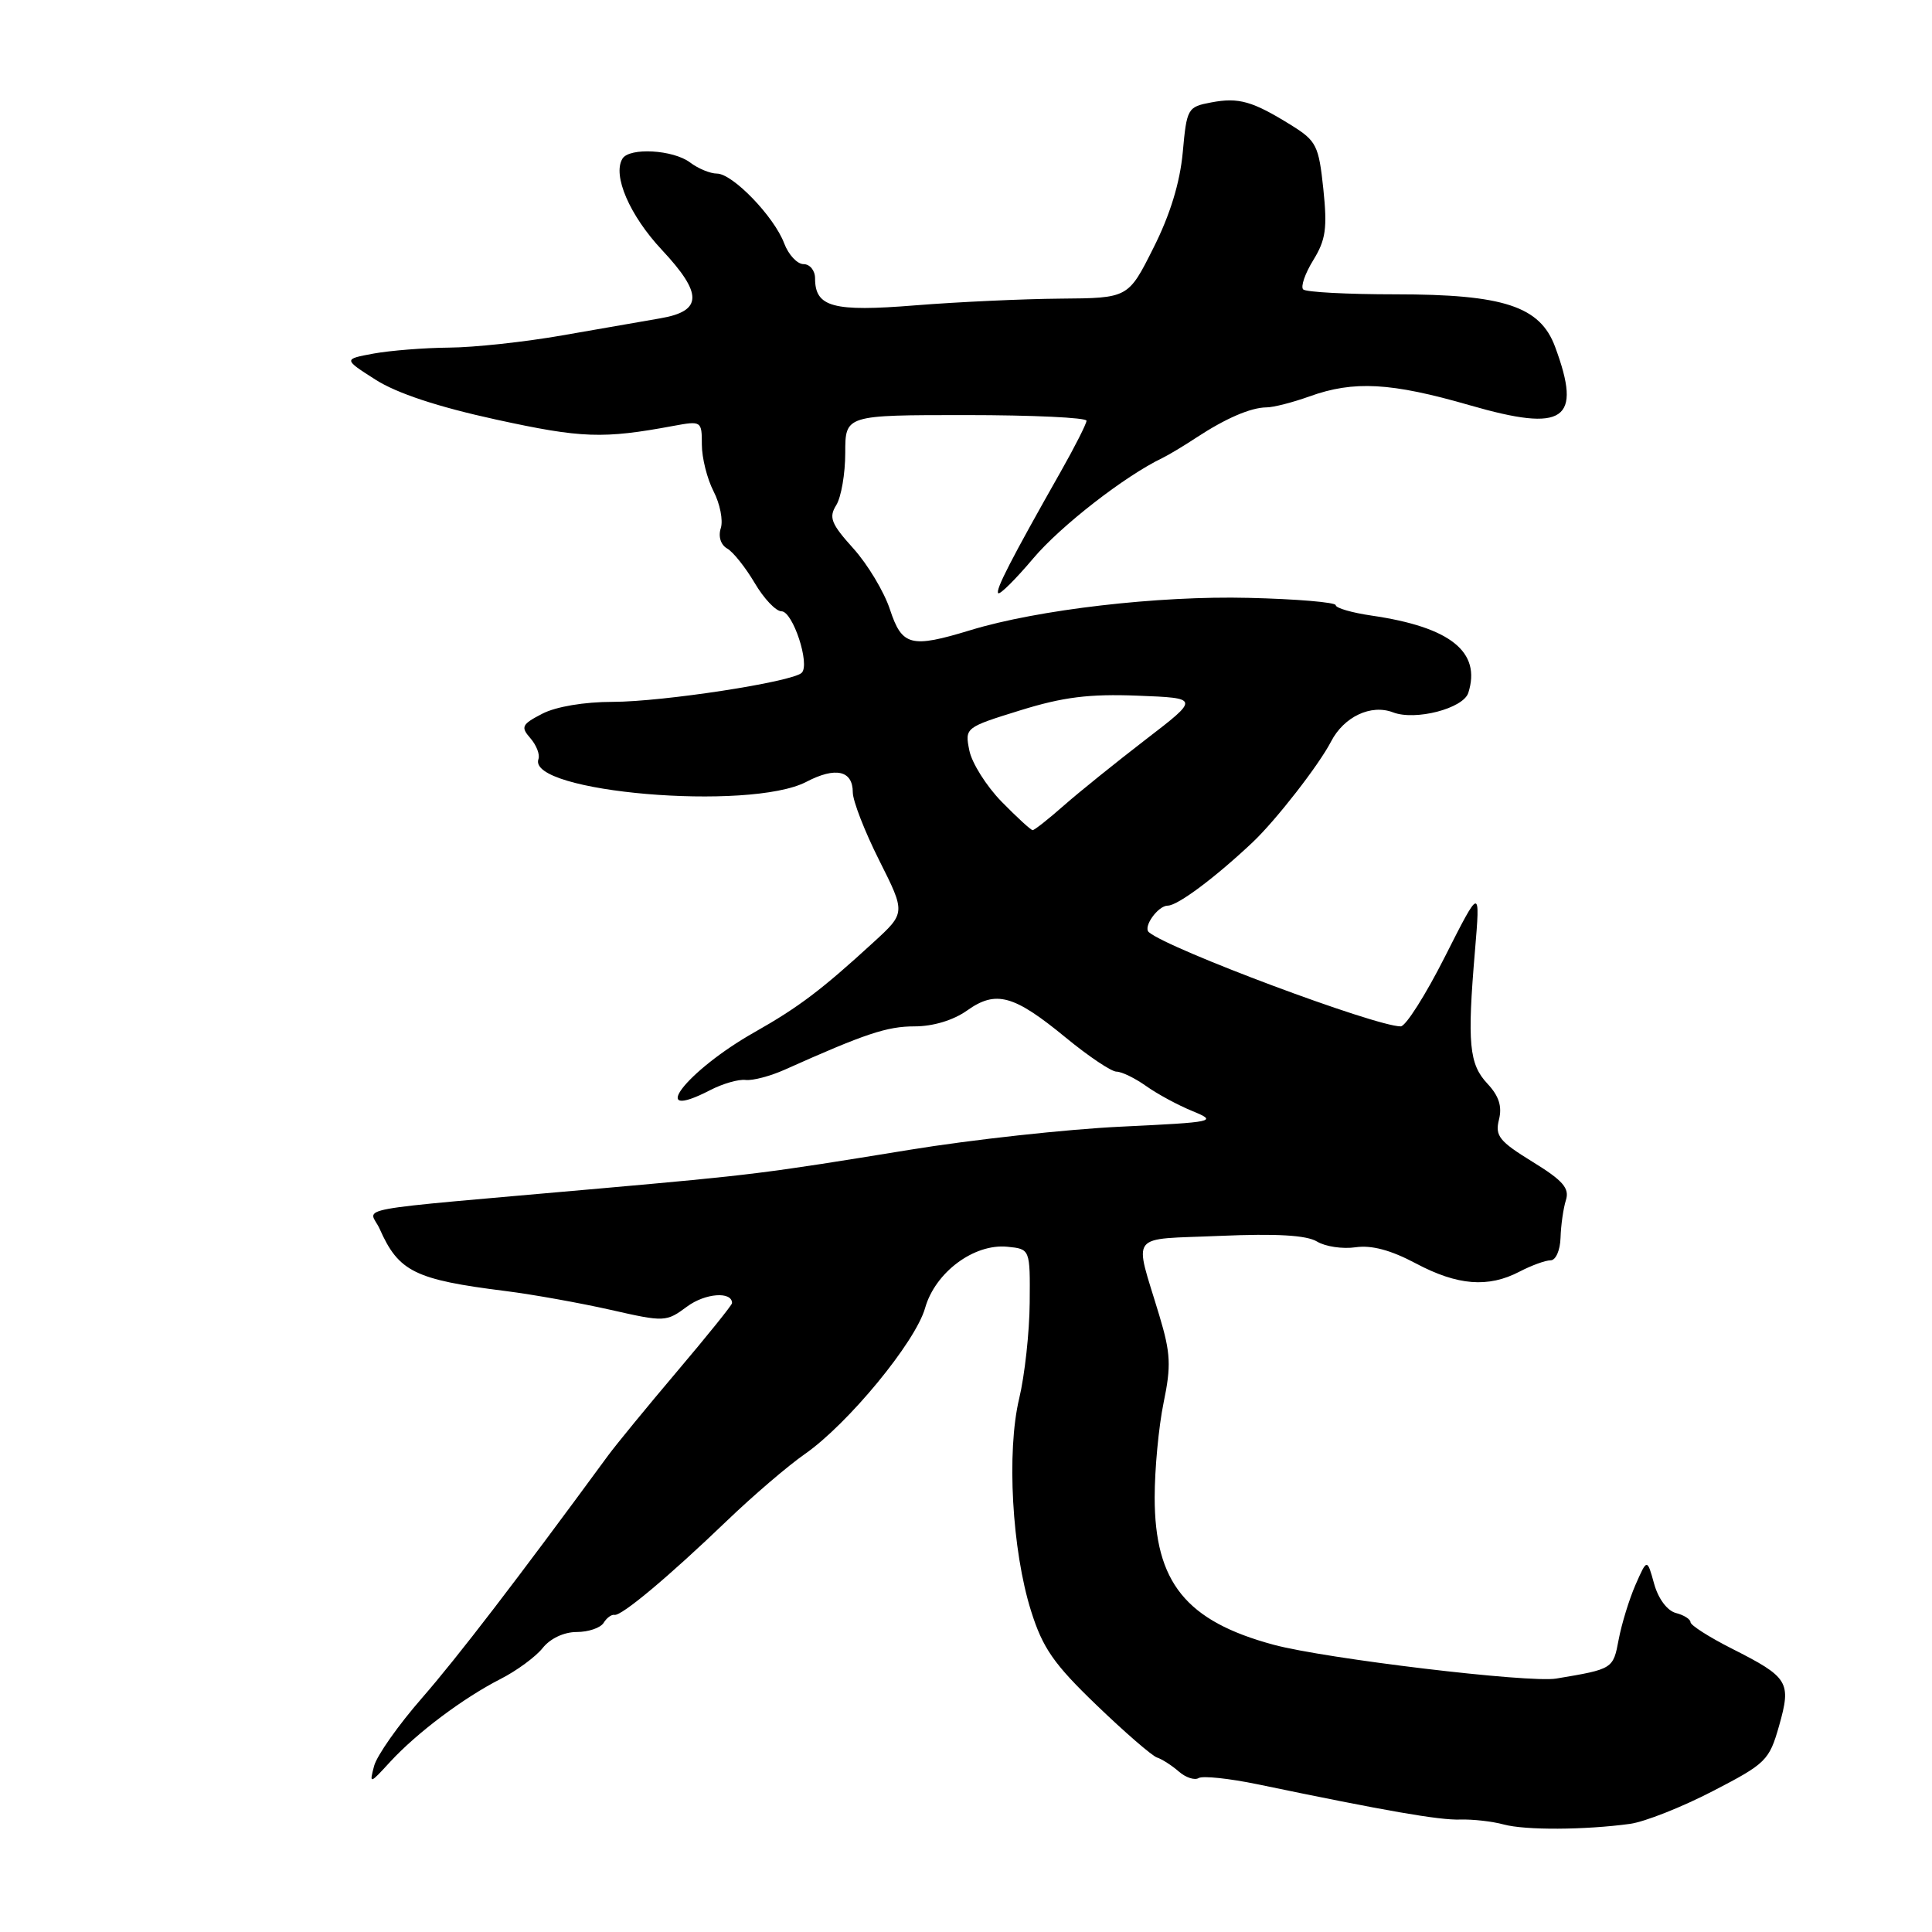 <?xml version="1.0" encoding="UTF-8" standalone="no"?>
<!DOCTYPE svg PUBLIC "-//W3C//DTD SVG 1.1//EN" "http://www.w3.org/Graphics/SVG/1.1/DTD/svg11.dtd" >
<svg xmlns="http://www.w3.org/2000/svg" xmlns:xlink="http://www.w3.org/1999/xlink" version="1.1" viewBox="0 0 256 256">
 <g >
 <path fill="currentColor"
d=" M 216.00 241.67 C 217.93 241.40 222.85 239.46 226.94 237.34 C 234.02 233.68 234.43 233.27 235.74 228.67 C 237.38 222.86 237.01 222.26 229.46 218.44 C 226.46 216.92 224.00 215.35 224.00 214.95 C 224.00 214.56 223.13 214.00 222.06 213.73 C 220.91 213.42 219.73 211.84 219.18 209.86 C 218.25 206.50 218.25 206.50 216.71 210.00 C 215.87 211.93 214.87 215.19 214.48 217.26 C 213.75 221.15 213.73 221.16 206.20 222.42 C 202.61 223.02 175.65 219.79 168.77 217.94 C 157.15 214.81 153.00 209.67 153.00 198.42 C 153.00 194.68 153.53 189.04 154.18 185.88 C 155.20 180.97 155.12 179.31 153.62 174.32 C 150.25 163.10 149.34 164.30 161.66 163.76 C 169.16 163.44 173.12 163.67 174.51 164.51 C 175.61 165.18 177.91 165.52 179.62 165.27 C 181.74 164.96 184.31 165.65 187.61 167.41 C 193.13 170.34 197.20 170.67 201.36 168.49 C 202.94 167.67 204.78 167.00 205.46 167.00 C 206.15 167.00 206.73 165.67 206.78 164.00 C 206.83 162.35 207.15 160.11 207.49 159.03 C 207.99 157.45 207.11 156.43 203.06 153.94 C 198.66 151.23 198.08 150.51 198.62 148.36 C 199.06 146.61 198.62 145.23 197.10 143.60 C 194.66 141.01 194.40 138.27 195.44 126.00 C 196.15 117.50 196.15 117.50 191.47 126.75 C 188.90 131.84 186.26 136.00 185.60 136.00 C 182.25 136.00 154.83 125.75 152.23 123.52 C 151.42 122.83 153.44 120.00 154.74 120.00 C 156.05 120.00 161.04 116.27 166.00 111.59 C 169.09 108.66 174.75 101.39 176.37 98.26 C 178.07 94.97 181.66 93.27 184.58 94.39 C 187.54 95.53 193.90 93.88 194.56 91.80 C 196.29 86.37 192.18 83.09 181.75 81.57 C 179.14 81.19 177.00 80.57 176.99 80.19 C 176.98 79.81 171.79 79.37 165.44 79.22 C 153.50 78.92 137.49 80.78 128.59 83.50 C 120.69 85.91 119.52 85.61 117.92 80.75 C 117.15 78.41 114.97 74.78 113.07 72.67 C 110.12 69.40 109.79 68.56 110.81 66.93 C 111.46 65.88 112.00 62.77 112.00 60.01 C 112.00 55.00 112.00 55.00 128.00 55.00 C 136.80 55.00 143.99 55.34 143.97 55.75 C 143.96 56.16 142.42 59.20 140.55 62.50 C 133.94 74.17 131.87 78.20 132.27 78.60 C 132.49 78.83 134.58 76.75 136.91 73.99 C 140.54 69.69 149.08 63.05 154.04 60.68 C 154.84 60.29 156.85 59.09 158.50 58.00 C 162.41 55.43 165.72 54.00 167.82 53.98 C 168.74 53.98 171.30 53.32 173.50 52.53 C 179.38 50.41 184.30 50.68 194.76 53.70 C 207.33 57.33 209.68 55.72 206.06 45.96 C 204.07 40.58 199.26 39.00 184.91 39.00 C 178.54 39.00 173.04 38.71 172.68 38.35 C 172.32 37.99 172.92 36.25 174.01 34.48 C 175.67 31.79 175.89 30.25 175.35 25.05 C 174.74 19.28 174.44 18.67 171.10 16.59 C 165.96 13.40 164.15 12.88 160.50 13.57 C 157.36 14.16 157.25 14.35 156.72 20.20 C 156.35 24.20 155.05 28.46 152.83 32.86 C 149.50 39.50 149.50 39.50 140.50 39.57 C 135.55 39.61 126.90 40.01 121.28 40.46 C 110.38 41.34 108.00 40.70 108.00 36.88 C 108.00 35.84 107.31 35.00 106.48 35.00 C 105.64 35.00 104.48 33.76 103.91 32.25 C 102.58 28.70 97.08 23.00 94.99 23.00 C 94.11 23.00 92.51 22.34 91.44 21.53 C 89.20 19.84 83.42 19.51 82.48 21.02 C 81.13 23.22 83.43 28.55 87.70 33.11 C 93.15 38.94 93.10 41.22 87.49 42.18 C 85.29 42.56 79.45 43.58 74.50 44.44 C 69.55 45.31 62.80 46.04 59.50 46.06 C 56.20 46.09 51.70 46.45 49.50 46.85 C 45.50 47.59 45.50 47.59 49.76 50.31 C 52.58 52.11 58.01 53.91 65.76 55.60 C 77.08 58.07 79.90 58.17 89.25 56.43 C 92.94 55.75 93.00 55.79 93.00 58.92 C 93.00 60.67 93.70 63.45 94.55 65.10 C 95.40 66.75 95.84 68.94 95.51 69.98 C 95.15 71.09 95.50 72.19 96.35 72.68 C 97.15 73.13 98.78 75.19 100.00 77.25 C 101.21 79.31 102.81 81.00 103.55 81.00 C 105.06 81.00 107.37 88.04 106.23 89.15 C 104.99 90.36 87.85 92.99 81.20 93.00 C 77.43 93.00 73.68 93.63 71.86 94.57 C 69.13 95.98 68.97 96.32 70.28 97.82 C 71.08 98.74 71.56 99.98 71.35 100.57 C 69.73 104.98 99.33 107.51 106.84 103.60 C 110.73 101.57 113.00 102.09 113.00 104.99 C 113.00 106.12 114.58 110.18 116.50 114.00 C 120.00 120.96 120.00 120.96 115.75 124.85 C 108.85 131.18 105.81 133.47 100.00 136.76 C 90.90 141.90 85.55 148.87 94.10 144.45 C 95.76 143.59 97.87 142.98 98.80 143.10 C 99.74 143.21 102.08 142.59 104.00 141.73 C 114.63 136.97 117.53 136.00 121.18 136.00 C 123.65 136.00 126.32 135.19 128.14 133.90 C 131.97 131.17 134.34 131.83 141.22 137.49 C 144.24 139.97 147.26 142.00 147.95 142.00 C 148.63 142.00 150.39 142.86 151.86 143.90 C 153.33 144.95 156.10 146.45 158.02 147.23 C 161.37 148.61 161.00 148.69 148.50 149.29 C 141.35 149.63 128.75 151.01 120.50 152.36 C 101.25 155.50 99.78 155.68 79.50 157.48 C 45.05 160.54 48.96 159.82 50.31 162.84 C 52.82 168.50 54.95 169.56 67.00 171.07 C 70.58 171.52 76.81 172.64 80.86 173.55 C 88.08 175.19 88.27 175.18 91.05 173.12 C 93.44 171.35 97.00 171.08 97.00 172.67 C 97.00 172.92 93.74 176.97 89.75 181.68 C 85.76 186.39 81.63 191.43 80.57 192.87 C 68.44 209.41 60.62 219.60 55.91 225.00 C 52.79 228.57 49.94 232.62 49.57 234.00 C 48.93 236.43 48.98 236.42 51.70 233.45 C 55.24 229.61 61.37 225.00 66.35 222.46 C 68.47 221.38 70.97 219.54 71.90 218.38 C 72.90 217.11 74.73 216.25 76.41 216.25 C 77.96 216.25 79.56 215.71 79.98 215.04 C 80.39 214.37 81.04 213.90 81.42 213.98 C 82.33 214.17 88.55 208.97 96.33 201.50 C 99.77 198.20 104.40 194.23 106.63 192.68 C 112.36 188.69 121.30 177.84 122.58 173.32 C 123.92 168.59 129.05 164.77 133.47 165.20 C 136.50 165.50 136.50 165.50 136.44 172.61 C 136.41 176.53 135.78 182.24 135.05 185.30 C 133.36 192.34 134.09 205.43 136.62 213.46 C 138.17 218.39 139.63 220.49 145.30 225.94 C 149.05 229.55 152.66 232.67 153.31 232.88 C 153.96 233.09 155.26 233.92 156.19 234.73 C 157.11 235.54 158.31 235.93 158.83 235.60 C 159.36 235.28 162.88 235.65 166.65 236.43 C 183.63 239.96 190.71 241.20 193.50 241.10 C 195.15 241.05 197.73 241.34 199.24 241.75 C 202.10 242.53 209.98 242.49 216.00 241.67 Z  M 132.72 106.23 C 130.70 104.16 128.77 101.10 128.44 99.43 C 127.84 96.43 127.88 96.39 135.17 94.13 C 140.87 92.36 144.32 91.93 150.73 92.18 C 158.96 92.50 158.96 92.50 151.80 98.00 C 147.87 101.03 142.98 104.96 140.95 106.75 C 138.92 108.54 137.07 110.00 136.83 110.00 C 136.60 110.00 134.75 108.30 132.72 106.23 Z "/>
</g>
</svg>